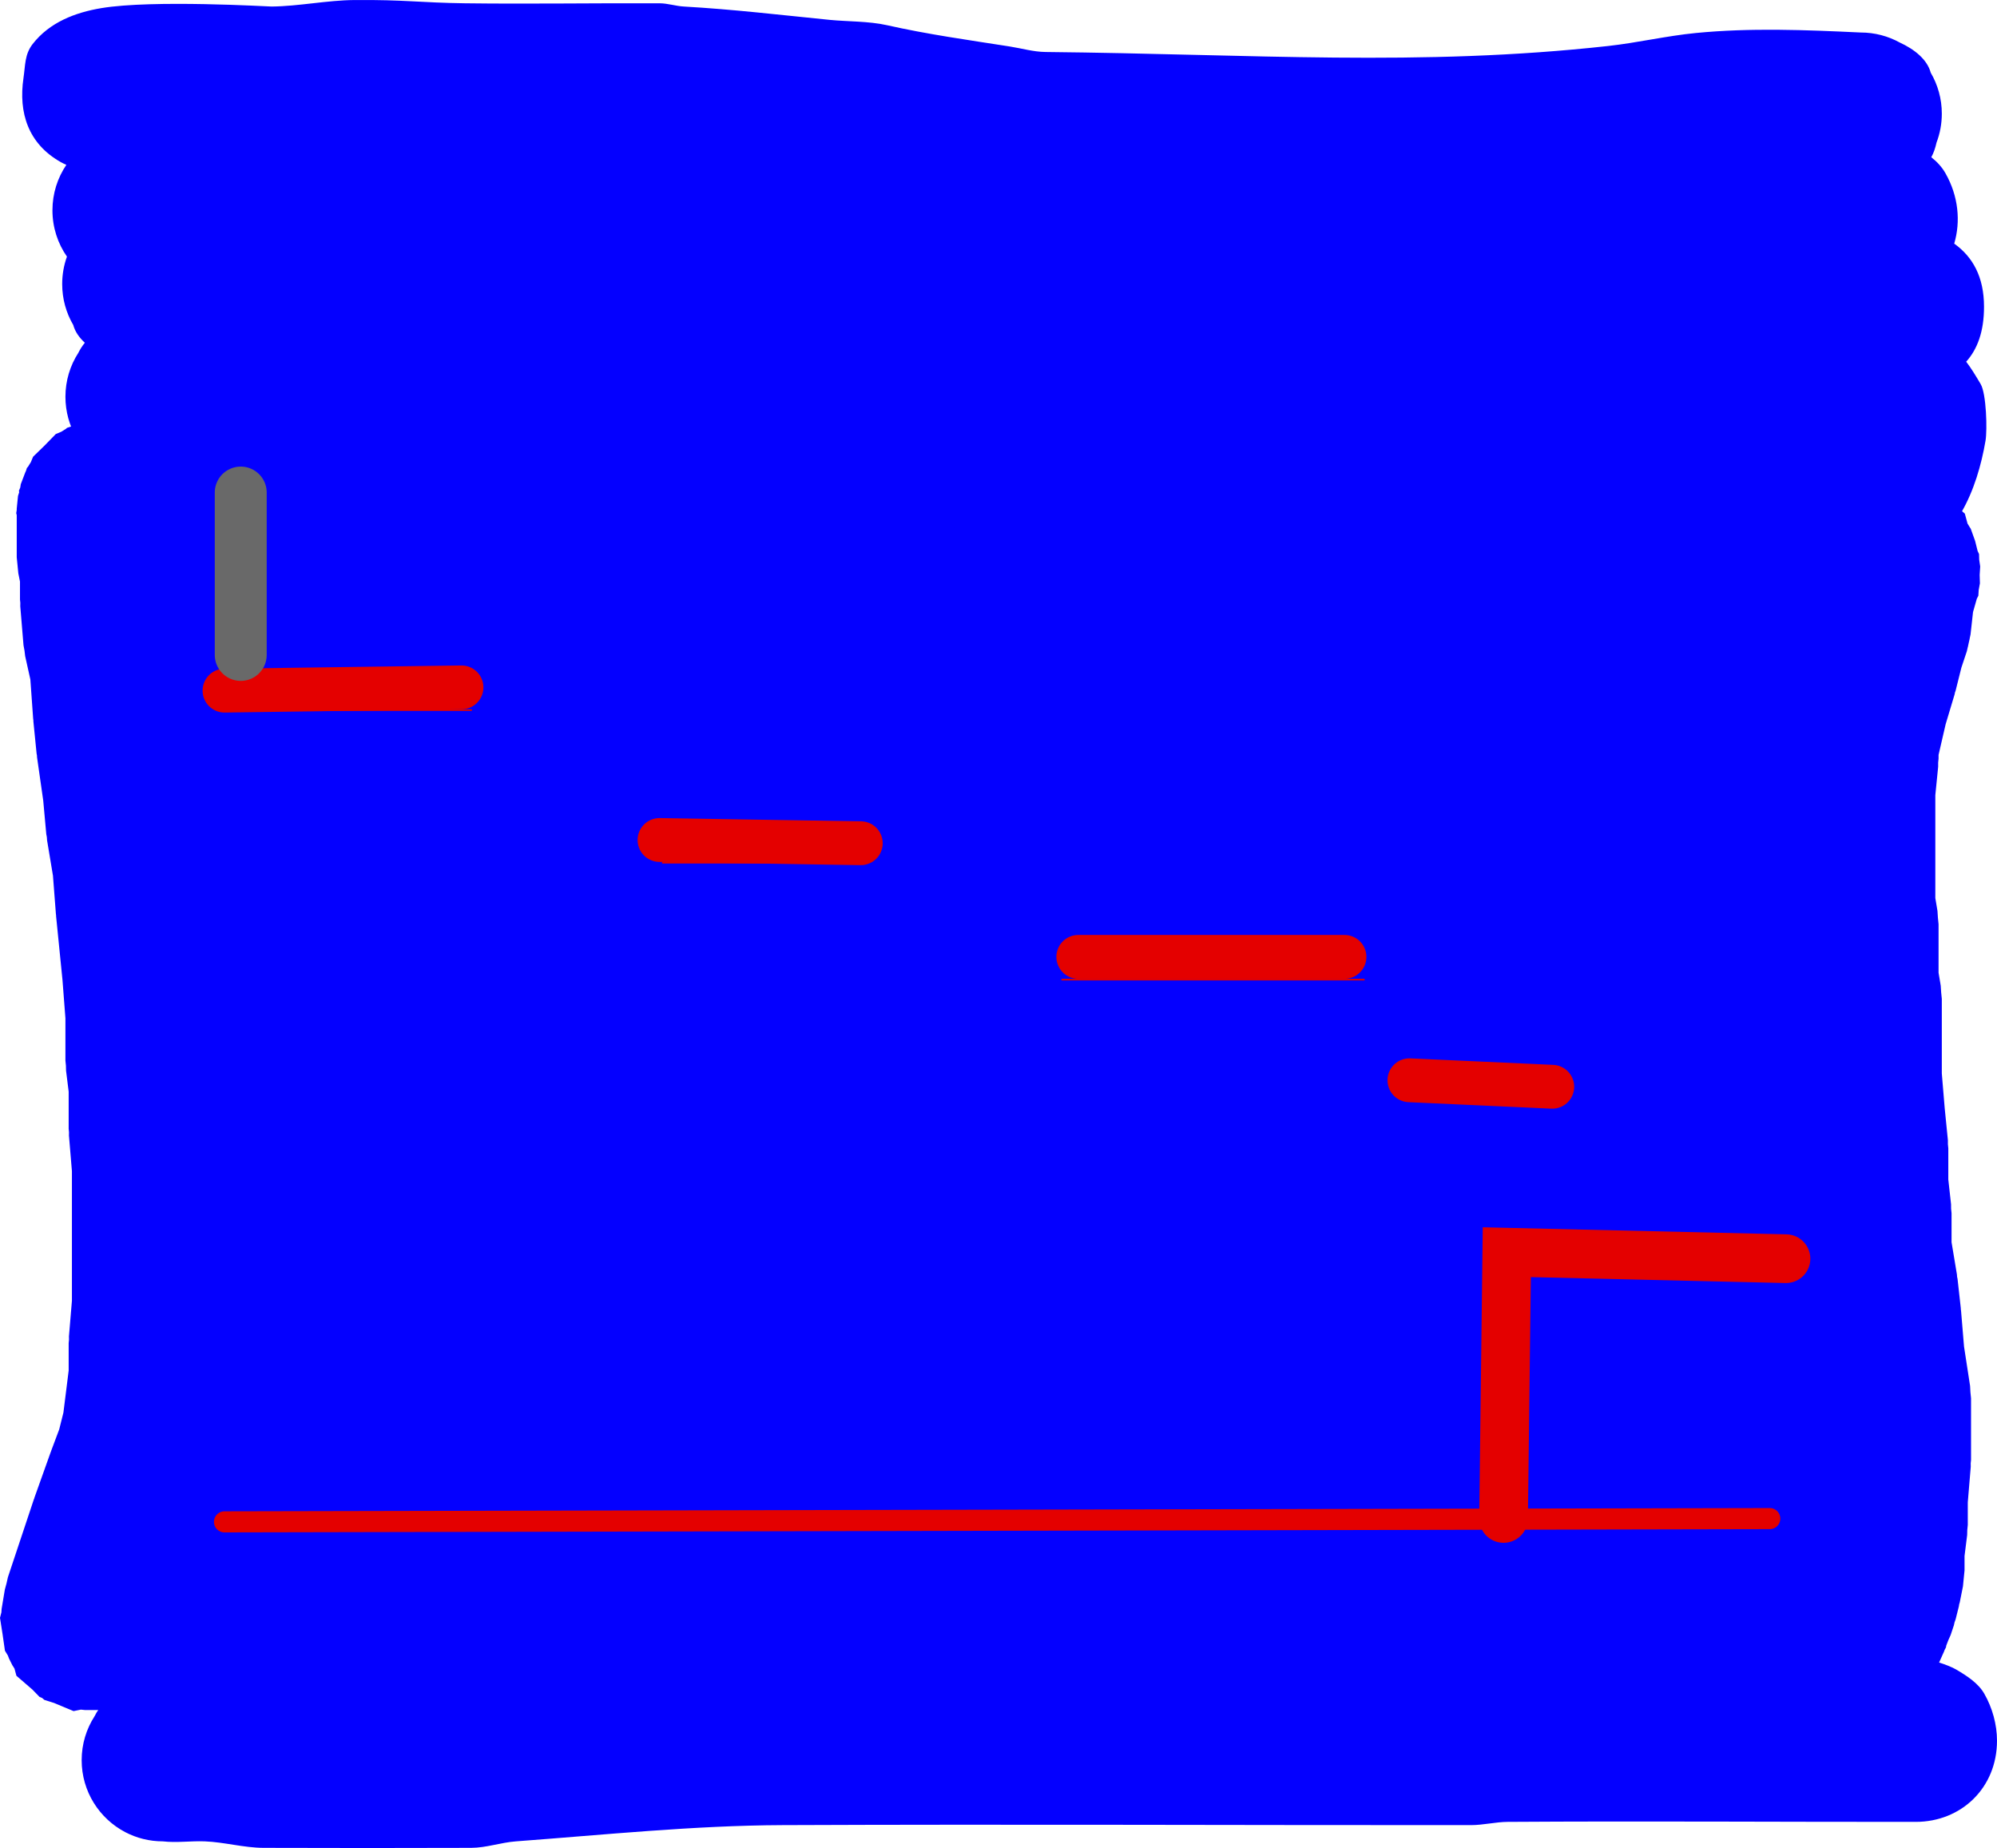 <svg version="1.1" xmlns="http://www.w3.org/2000/svg" xmlns:xlink="http://www.w3.org/1999/xlink" width="615.156" height="569.147" viewBox="0,0,615.156,569.147"><g transform="translate(69.656,111.386)"><g data-paper-data="{&quot;isPaintingLayer&quot;:true}" fill-rule="nonzero" stroke-linejoin="miter" stroke-miterlimit="10" stroke-dasharray="" stroke-dashoffset="0" style="mix-blend-mode: normal"><path d="M11.5,37.26h91.753l7.277,-0.728l7.546,-1.677l0.265,-0.032l0.255,-0.078l5,-1l2.452,-0.24l2.451,-0.245h71.931l32.539,-2.789l2.101,-0.42l1.523,-0.508l3.829,-0.865l0.087,-0.001l0.083,-0.026l3.906,-0.391h21l0.83,0.083l0.833,-0.028l14.169,0.945h45.168l2.451,0.245l2.452,0.24l4.785,0.957l10.317,1.876l6.53,0.933l1.084,0.267l1.107,0.146l15.7,3.694l30.257,3.782l9.451,0.859h49.809l5.151,-1.717l1.614,-0.364l0.174,-0.073l1.024,-0.197l1.018,-0.23l0.188,-0.003l1.625,-0.313l11,-1l1.134,0.01l1.129,-0.113h14.185l0.53,-0.212l3.772,-1.088l0.822,-0.06l0.785,-0.25l3.906,-0.391h6l3.906,0.391l1.822,0.58l3.177,0.06l2.464,1.735l1.131,0.36l2.735,2.362l2.955,2.081l0.623,1.01l2.28,1.969l0.829,3.068l1.004,1.627l1.326,3.695l0.779,3.116l0.435,0.938l0.053,1.766l0.302,2.064l-0.164,2.59l0.077,2.594l-0.371,2.053l-0.111,1.763l-0.466,0.923l-1.173,4.104l-0.768,6.912l-0.264,1.238l-0.001,0.078l-0.285,1.26l-0.27,1.263l-0.032,0.071l-0.279,1.235l-1.696,5.089l-1.767,7.069l-0.197,0.548l-0.111,0.572l-2.768,9.226l-2.178,9.438v1.153l-0.124,1.241v1.247l-0.876,8.759v31.684l0.66,3.959l0.135,2.058l0.205,2.052v14.931l0.66,3.959l0.135,2.058l0.205,2.052v22.96l0.896,10.758l0.979,9.794v1.247l0.124,1.241v9.615l0.847,7.624l0.015,1.384l0.138,1.377v8.931l1.66,9.959l0.045,0.681l0.143,0.668l1,9l0.004,0.345l0.063,0.339l0.928,11.134l1.868,12.141l0.101,1.904l0.19,1.897v19l-0.104,1.036l0.017,1.041l-0.914,10.964v6.96l-0.155,1.547l-0.038,1.554l-0.807,6.456v4.444l-0.245,2.451l-0.24,2.452l-1,5l-0.175,0.57l-0.086,0.59l-1,4l-0.325,0.905l-0.212,0.938l-1,3l-0.725,1.618l-0.631,1.657l-0.025,0.049l-0.029,0.399l-0.462,0.893l-0.128,0.384l-1.606,3.582l-1.094,1.501l-0.853,1.65l-2.486,3.038l-0.286,0.286l-0.592,0.812l-0.544,0.324l-3.156,3.156l-0.324,0.544l-0.812,0.592l-0.286,0.286l-3.038,2.486l-1.65,0.853l-1.501,1.094l-3.582,1.606l-0.384,0.128l-0.893,0.462l-0.631,0.046l-0.395,0.132l-4.318,1.727l-3.772,1.088l-0.822,0.06l-0.785,0.25l-3.906,0.391h-16l-0.364,-0.036l-1.37,0.171l-1.644,-0.473l-0.529,-0.053l-3.233,-1.029l-3.261,-0.938l-0.47,-0.249l-1.63,-0.519l-0.402,-0.347l-0.133,-0.009l-1.465,-1.139l-2.367,-1.578l-3.034,-2.492l-0.277,-0.346l-1.821,-1.417l-1.544,-2.79l-1.992,-2.49l-0.616,-2.223l-0.214,-0.387l-0.053,-0.173l-6.506,0.434l-6.815,0.681l-3.356,1.119l-3.829,0.865l-0.087,0.001l-0.083,0.026l-3.906,0.391h-0.098l-0.721,0.361l-3.669,1.398l-0.304,0.048l-0.279,0.129l-3.828,0.872l-5.544,0.693l-0.652,0.217l-3.829,0.865l-0.087,0.001l-0.083,0.026l-2.82,0.282l-0.801,0.321l-2.196,0.634l-2.186,0.669l-4.417,0.883l-3.423,0.856l-0.59,0.086l-0.57,0.175l-5,1l-2.452,0.24l-2.451,0.245h-69l-1.897,-0.19l-1.904,-0.101l-13,-2l-0.152,-0.039l-0.157,-0.01l-3.959,-0.66h-0.931l-1.403,-0.14l-0.123,0.011l-1.189,-0.142l-1.192,-0.119l-0.117,-0.037l-1.4,-0.167l-6.321,-1.405h-4.256l-0.83,-0.083l-0.833,0.028l-14.169,-0.945h-21.335l-14.169,0.945l-0.833,-0.028l-0.83,0.083h-60.931l-9.959,1.66l-2.058,0.135l-2.052,0.205h-187l-1.246,-0.125l-2.248,0.455l-5.989,-2.496l-3.017,-0.96l-0.665,-0.574l-0.811,-0.338l-2.208,-2.269l-4.911,-4.241l-0.598,-2.214l-0.668,-1.058l-1,-2l-0.365,-0.959l-0.906,-1.487l-0.73,-5.07l-0.794,-5.061l0.429,-1.688l0.067,-1.024l1,-6l0.512,-1.888l0.431,-1.908l8,-24l0.109,-0.244l0.064,-0.259l5,-14l0.085,-0.179l0.051,-0.191l2.5,-6.667l1.289,-5.154l1.62,-12.958v-8.444l0.104,-1.036l-0.017,-1.041l0.914,-10.964v-39.92l-0.914,-10.964l0.017,-1.041l-0.104,-1.036v-11.444l-0.807,-6.456l-0.038,-1.554l-0.155,-1.547v-13.04l-0.904,-11.757l-1.972,-19.715v-0.287l-0.05,-0.283l-0.915,-11.898l-1.818,-10.91l-0.061,-0.931l-0.176,-0.916l-0.942,-10.362l-1.909,-13.366l-0.022,-0.529l-0.105,-0.519l-1,-10v-0.356l-0.061,-0.351l-0.869,-12.159l-1.6,-7.199l-0.201,-1.682l-0.308,-1.665l-1,-12l0.017,-1.041l-0.104,-1.036v-5.525l-0.515,-2.573l-0.24,-2.452l-0.245,-2.451v-12.989l-0.156,-0.613l0.156,-0.993v-0.405l0.391,-3.906l0.367,-1.153l-0.088,-0.435l0.41,-0.984l0.162,-1.034l1.398,-3.669l0.181,-0.362l0.305,-0.958l0.414,-0.479l0.101,-0.201l0.685,-1.084l0.713,-1.711l3.542,-3.446l3.446,-3.542l1.711,-0.713l1.084,-0.685l0.201,-0.101l0.479,-0.414l0.958,-0.305l0.362,-0.181l3.669,-1.398l1.034,-0.162l0.984,-0.41l0.435,0.088l1.153,-0.367l3.906,-0.391h0.405l0.993,-0.156l0.613,0.156h0.989l1.377,0.138l1.384,0.015l7.624,0.847h0.615l1.276,0.128l1.849,-0.128l4.666,1.627l4.709,1.498l1.403,1.212l1.097,0.663l3.672,2.754l0.996,0.516l1.161,1.411l1.061,0.975l1.675,2.349l1.833,2.228l0.666,1.279l1.061,1.488l0.239,1.096l0.287,0.717c2.027,-0.531 4.155,-0.813 6.349,-0.813z" fill="#0400ff" stroke="none" stroke-width="0.5" stroke-linecap="butt"/><path d="M393.5,356.26l1,-82l86,2" fill="none" stroke="#e40000" stroke-width="15" stroke-linecap="round"/><path d="M-51,-61.499c-9.949,-5.63 -13.005,-15.142 -11.422,-25.865c0.589,-3.992 0.35,-7.277 2.828,-10.463c5.184,-6.665 13.064,-9.709 21.191,-11.061c15.777,-2.626 51.484,-0.476 52.427,-0.485c8.42,-0.086 17.028,-1.929 25.475,-2c15.422,-0.13 20.5,0.826 34.04,1c19.985,0.257 39.974,-0.079 59.96,0c2.53,0.01 4.991,0.86 7.475,1c15.067,0.852 29.933,2.606 44.967,4.111c5.299,0.53 11.998,0.369 17.621,1.636c12.483,2.813 25.132,4.573 37.787,6.552c3.686,0.576 7.331,1.664 11.062,1.702c64.078,0.654 115.276,4.554 173.294,-1.845c9.105,-1.004 17.907,-3.11 27.034,-4.002c16.84,-1.646 33.859,-0.954 50.761,-0.153c4.359,0 8.458,1.116 12.026,3.077c4.501,2.068 8.447,5.172 9.566,9.314c2.166,3.702 3.408,8.01 3.408,12.609c0,3.137 -0.578,6.138 -1.632,8.904c-0.354,1.588 -0.837,3.115 -1.613,4.504c1.77,1.388 3.271,3.022 4.339,4.891c4.065,7.114 4.733,14.933 2.726,21.721c5.735,4.098 9.18,10.284 9.18,19.45c0,7.674 -2.064,13.105 -5.497,16.914c1.355,1.747 2.716,3.928 4.466,6.897c1.76,2.985 2.058,14.136 1.495,17.432c-2.576,15.065 -9.113,31.499 -24.706,37.401c-29.077,11.005 -63.324,5.295 -93.45,1.935c-21.504,-2.398 -43.133,-2.213 -64.74,-1.862c-23.16,0.376 -46.063,1.665 -69.231,-0.055c-9.648,-0.716 -19.033,-3.51 -28.454,-5.468c-13.744,-2.857 -30.069,-4.888 -44.268,-5.476c-11.553,-0.479 -32.543,-0.191 -45.405,0.918c-4.605,0.397 -12.363,2.063 -18.21,2.082c-15.667,0.05 -31.333,0.016 -47,0c-27.679,-0.029 -54.877,-4.337 -82.648,-3c-0.524,0.025 -0.154,1.087 -0.477,1.5c-2.333,2.981 -4.136,6.716 -7.422,8.594c-4.333,2.476 -9.463,3.906 -14.453,3.906c-4.991,0 -10.12,-1.43 -14.453,-3.906c-6.559,-3.748 -8.52,-10.642 -10.156,-17.188c-0.096,-0.383 0.009,-7.607 -0.291,-7.906c-0.008,-0.008 -0.017,-0.016 -0.025,-0.023c-0.264,0.011 -0.53,0.018 -0.796,0.021c-0.093,0.001 -0.186,0.002 -0.279,0.002c-5.744,0 -11.035,-1.937 -15.257,-5.194c-1.35,-1.041 -2.591,-2.218 -3.702,-3.509c-1.143,-0.988 -2.24,-2.23 -2.634,-3.689c-2.166,-3.702 -3.408,-8.01 -3.408,-12.609c0,-4.99 1.462,-9.639 3.981,-13.541c0.542,-1.088 1.189,-2.114 1.998,-3.101c-1.723,-1.575 -3.013,-3.402 -3.571,-5.466c-2.166,-3.702 -3.408,-8.01 -3.408,-12.609c0,-2.967 0.517,-5.813 1.465,-8.454c-2.815,-4.045 -4.465,-8.962 -4.465,-14.263c0,-5.186 1.579,-10.004 4.283,-13.998c-0.608,-0.26 -1.203,-0.551 -1.783,-0.879z" fill="#0400ff" stroke="none" stroke-width="0.5" stroke-linecap="butt"/><path d="M-32,408.833c14.089,-8.117 31.673,-1.189 46.578,-1.125c30.644,0.131 59.232,0.143 89.193,-2.864c91.381,-9.171 189.759,-3.784 278.482,-4.136c3.653,-0.015 7.513,-0.996 11.247,-1c35.163,-0.041 70.336,0.849 105.489,0c2.368,-0.057 4.233,-2.318 6.57,-2.705c5.162,-0.855 22.127,2.69 27.441,5.83c3.259,1.926 6.716,4.136 8.594,7.422c2.476,4.333 3.906,9.463 3.906,14.453c0,14.524 -11.016,24.99 -25,25c-41.918,0.03 -83.836,-0.273 -125.753,0c-3.644,0.024 -7.515,0.998 -11.247,1c-70.703,0.041 -141.406,-0.294 -212.108,0c-27.266,0.113 -54.921,2.984 -82.115,5c-4.629,0.343 -9.113,1.983 -13.777,2c-21.333,0.079 -42.667,0.063 -64,0c-6.021,-0.018 -12.056,-1.765 -18.069,-2c-4.307,-0.168 -8.649,0.494 -12.931,0c-4.168,0 -8.097,-1.02 -11.553,-2.824c-7.992,-4.172 -13.447,-12.537 -13.447,-22.176c0,-4.99 1.462,-9.639 3.981,-13.541c1.546,-3.102 3.942,-5.697 8.519,-8.334z" fill="#0400ff" stroke="none" stroke-width="0.5" stroke-linecap="butt"/><path d="M241.406,166.859c2.34,-3.277 5.539,-5.764 9.128,-7.503c3.554,-1.941 7.631,-3.044 11.966,-3.044c25.925,-1.477 28.706,-0.216 45.475,1c12.073,0.875 28.501,1.125 33.707,15.211c1.73,4.681 2.297,9.976 1.477,14.899c-1.77,10.62 -6.544,15.899 -15.926,19.522c-9.235,3.567 -19.813,-0.505 -29.209,-0.632c-11.84,-0.16 -23.704,0.709 -35.525,0c-4.404,0 -8.541,-1.139 -12.135,-3.137c-4.452,-2.048 -8.338,-5.111 -9.458,-9.254c-2.166,-3.702 -3.408,-8.01 -3.408,-12.609c0,-3.137 0.578,-6.138 1.632,-8.904c0.445,-1.998 1.095,-3.898 2.274,-5.549z" fill="#0400ff" stroke="none" stroke-width="0.5" stroke-linecap="butt"/><path d="M344.5,183.312h-82" fill="none" stroke="#e40000" stroke-width="13.5" stroke-linecap="round"/><path d="M72.5,100.312l-73,1" fill="none" stroke="#e40000" stroke-width="13.5" stroke-linecap="round"/><path d="M0.5,107.312h75" fill="none" stroke="#e40000" stroke-width="0.5" stroke-linecap="round"/><path d="M350.5,190.312h-93" fill="none" stroke="#e40000" stroke-width="0.5" stroke-linecap="round"/><path d="M-0.5,357.312l476,-1" fill="none" stroke="#e40000" stroke-width="6.5" stroke-linecap="round"/><path d="M408.5,223.312l-44,-2" fill="none" stroke="#e40000" stroke-width="13.5" stroke-linecap="round"/><path d="M195.5,148.312l-62,-1" fill="none" stroke="#e40000" stroke-width="13.5" stroke-linecap="round"/><path d="M134.5,154.312h57" fill="none" stroke="#e40000" stroke-width="0.5" stroke-linecap="round"/><path d="M365.5,227.312l43,1" fill="none" stroke="#e40000" stroke-width="0.5" stroke-linecap="round"/><path d="M4.5,40.312v50" fill="none" stroke="#696969" stroke-width="16" stroke-linecap="round"/></g></g></svg>